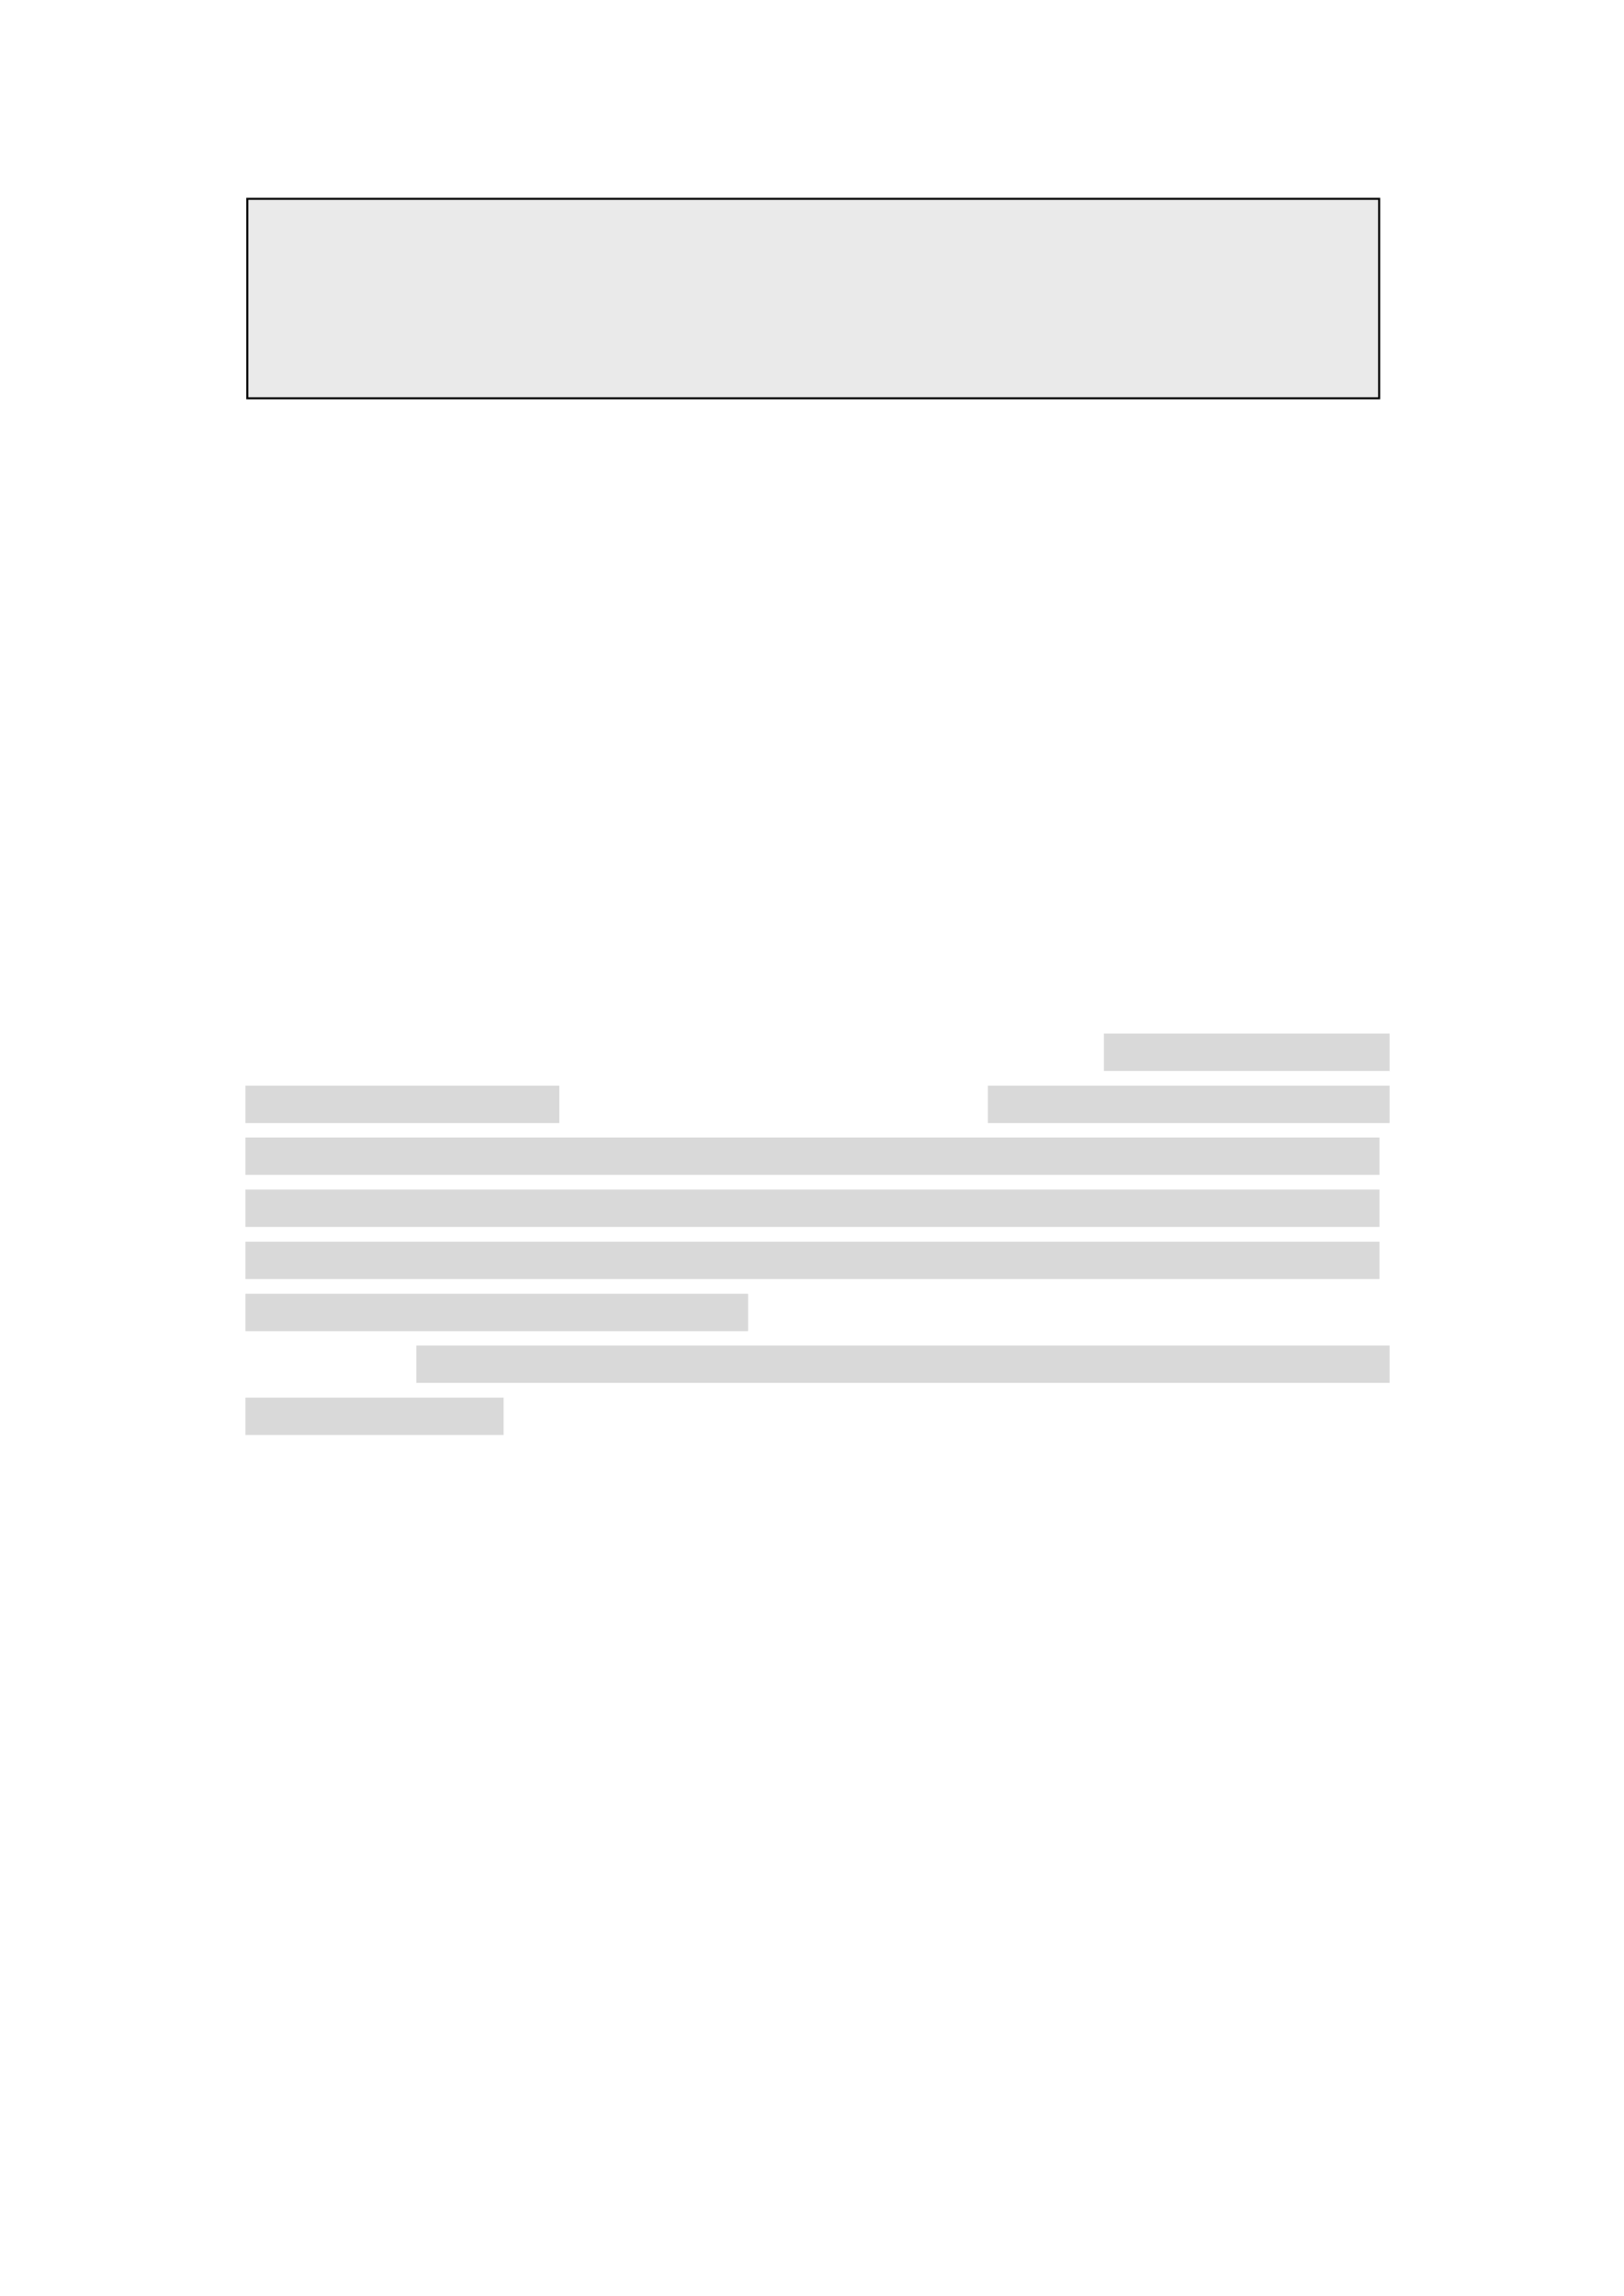<svg xmlns="http://www.w3.org/2000/svg" xmlns:xlink="http://www.w3.org/1999/xlink" id="body_1" preserveAspectRatio="xMinYMin meet" viewBox="0 0 793 1121"><defs><clipPath id="1"><path id="" clip-rule="evenodd" transform="matrix(1 0 0 1 0 0)" d="M0 841L0 -0.92L0 -0.92L595.32 -0.92L595.32 -0.92L595.32 841L595.32 841L0 841z" /></clipPath><clipPath id="2"><path id="" clip-rule="evenodd" transform="matrix(1 0 0 1 0 0)" d="M90.991 141.91L504.961 141.91L504.961 141.91L504.961 76.87L504.961 76.87L90.991 76.87z" /></clipPath><clipPath id="3"><path id="" clip-rule="evenodd" transform="matrix(1 0 0 1 0 0)" d="M90.984 141.9L504.964 141.9L504.964 141.9L504.964 76.836L504.964 76.836L90.984 76.836z" /></clipPath><clipPath id="4"><path id="" clip-rule="evenodd" transform="matrix(1 0 0 1 0 0)" d="M90.984 141.9L504.964 141.9L504.964 141.9L504.964 76.836L504.964 76.836L90.984 76.836z" /></clipPath><clipPath id="5"><path id="" clip-rule="evenodd" transform="matrix(1 0 0 1 0 0)" d="M90.984 141.9L504.964 141.9L504.964 141.9L504.964 76.836L504.964 76.836L90.984 76.836z" /></clipPath><clipPath id="6"><path id="" clip-rule="evenodd" transform="matrix(1 0 0 1 0 0)" d="M90.984 141.9L504.964 141.9L504.964 141.9L504.964 76.836L504.964 76.836L90.984 76.836z" /></clipPath><clipPath id="7"><path id="" clip-rule="evenodd" transform="matrix(1 0 0 1 0 0)" d="M90.984 141.9L504.964 141.9L504.964 141.9L504.964 76.836L504.964 76.836L90.984 76.836z" /></clipPath><clipPath id="8"><path id="" clip-rule="evenodd" transform="matrix(1 0 0 1 0 0)" d="M90.984 141.9L504.964 141.9L504.964 141.9L504.964 76.836L504.964 76.836L90.984 76.836z" /></clipPath><clipPath id="9"><path id="" clip-rule="evenodd" transform="matrix(1 0 0 1 0 0)" d="M90.984 141.9L504.964 141.9L504.964 141.9L504.964 76.836L504.964 76.836L90.984 76.836z" /></clipPath><clipPath id="10"><path id="" clip-rule="evenodd" transform="matrix(1 0 0 1 0 0)" d="M90.984 141.9L504.964 141.9L504.964 141.9L504.964 76.836L504.964 76.836L90.984 76.836z" /></clipPath><clipPath id="11"><path id="" clip-rule="evenodd" transform="matrix(1 0 0 1 0 0)" d="M90.984 141.9L504.964 141.9L504.964 141.9L504.964 76.836L504.964 76.836L90.984 76.836z" /></clipPath><clipPath id="12"><path id="" clip-rule="evenodd" transform="matrix(1 0 0 1 0 0)" d="M90.984 141.9L504.964 141.9L504.964 141.9L504.964 76.836L504.964 76.836L90.984 76.836z" /></clipPath><clipPath id="13"><path id="" clip-rule="evenodd" transform="matrix(1 0 0 1 0 0)" d="M90.984 141.9L504.964 141.9L504.964 141.9L504.964 76.836L504.964 76.836L90.984 76.836z" /></clipPath><clipPath id="14"><path id="" clip-rule="evenodd" transform="matrix(1 0 0 1 0 0)" d="M90.984 141.9L504.964 141.9L504.964 141.9L504.964 76.836L504.964 76.836L90.984 76.836z" /></clipPath><clipPath id="15"><path id="" clip-rule="evenodd" transform="matrix(1 0 0 1 0 0)" d="M90.984 141.9L504.964 141.9L504.964 141.9L504.964 76.836L504.964 76.836L90.984 76.836z" /></clipPath><clipPath id="16"><path id="" clip-rule="evenodd" transform="matrix(1 0 0 1 0 0)" d="M90.984 141.9L504.964 141.9L504.964 141.9L504.964 76.836L504.964 76.836L90.984 76.836z" /></clipPath><clipPath id="17"><path id="" clip-rule="evenodd" transform="matrix(1 0 0 1 0 0)" d="M90.984 141.9L504.964 141.9L504.964 141.9L504.964 76.836L504.964 76.836L90.984 76.836z" /></clipPath><clipPath id="18"><path id="" clip-rule="evenodd" transform="matrix(1 0 0 1 0 0)" d="M90.984 141.9L504.964 141.9L504.964 141.9L504.964 76.836L504.964 76.836L90.984 76.836z" /></clipPath><clipPath id="19"><path id="" clip-rule="evenodd" transform="matrix(1 0 0 1 0 0)" d="M90.984 141.9L504.964 141.9L504.964 141.9L504.964 76.836L504.964 76.836L90.984 76.836z" /></clipPath><clipPath id="20"><path id="" clip-rule="evenodd" transform="matrix(1 0 0 1 0 0)" d="M90.984 141.9L504.964 141.9L504.964 141.9L504.964 76.836L504.964 76.836L90.984 76.836z" /></clipPath><clipPath id="21"><path id="" clip-rule="evenodd" transform="matrix(1 0 0 1 0 0)" d="M90.984 141.9L504.964 141.9L504.964 141.9L504.964 76.836L504.964 76.836L90.984 76.836z" /></clipPath><clipPath id="22"><path id="" clip-rule="evenodd" transform="matrix(1 0 0 1 0 0)" d="M90.984 141.9L504.964 141.9L504.964 141.9L504.964 76.836L504.964 76.836L90.984 76.836z" /></clipPath><clipPath id="23"><path id="" clip-rule="evenodd" transform="matrix(1 0 0 1 0 0)" d="M90.984 141.9L504.964 141.9L504.964 141.9L504.964 76.836L504.964 76.836L90.984 76.836z" /></clipPath><clipPath id="24"><path id="" clip-rule="evenodd" transform="matrix(1 0 0 1 0 0)" d="M90.984 141.9L504.964 141.9L504.964 141.9L504.964 76.836L504.964 76.836L90.984 76.836z" /></clipPath><clipPath id="25"><path id="" clip-rule="evenodd" transform="matrix(1 0 0 1 0 0)" d="M90.984 141.9L504.964 141.9L504.964 141.9L504.964 76.836L504.964 76.836L90.984 76.836z" /></clipPath><clipPath id="26"><path id="" clip-rule="evenodd" transform="matrix(1 0 0 1 0 0)" d="M90.984 141.9L504.964 141.9L504.964 141.9L504.964 76.836L504.964 76.836L90.984 76.836z" /></clipPath><clipPath id="27"><path id="" clip-rule="evenodd" transform="matrix(1 0 0 1 0 0)" d="M90.984 141.9L504.964 141.9L504.964 141.9L504.964 76.836L504.964 76.836L90.984 76.836z" /></clipPath><clipPath id="28"><path id="" clip-rule="evenodd" transform="matrix(1 0 0 1 0 0)" d="M90.984 141.9L504.964 141.9L504.964 141.9L504.964 76.836L504.964 76.836L90.984 76.836z" /></clipPath></defs><g transform="matrix(1.333 0 0 1.333 0 0)"><g clip-path="url(#1)"><path id="158" transform="matrix(1 0 0 -1 0 841)" d="M404.38 448.75L509.04 448.75L509.04 448.75L509.04 462.43L509.04 462.43L404.38 462.43z" stroke="none" fill="#D9D9D9" fill-rule="evenodd" /><path id="199" transform="matrix(1 0 0 -1 0 841)" d="M89.904 429.65L204.884 429.65L204.884 429.65L204.884 443.354L204.884 443.354L89.904 443.354z" stroke="none" fill="#D9D9D9" fill-rule="evenodd" /><path id="200" transform="matrix(1 0 0 -1 0 841)" d="M361.87 429.65L509.04 429.65L509.04 429.65L509.04 443.354L509.04 443.354L361.87 443.354z" stroke="none" fill="#D9D9D9" fill-rule="evenodd" /><path id="241" transform="matrix(1 0 0 -1 0 841)" d="M89.904 410.69L505.324 410.69L505.324 410.69L505.324 424.37L505.324 424.37L89.904 424.37z" stroke="none" fill="#D9D9D9" fill-rule="evenodd" /><path id="282" transform="matrix(1 0 0 -1 0 841)" d="M89.904 391.61L505.324 391.61L505.324 391.61L505.324 405.29L505.324 405.29L89.904 405.29z" stroke="none" fill="#D9D9D9" fill-rule="evenodd" /><path id="324" transform="matrix(1 0 0 -1 0 841)" d="M89.904 372.53L505.324 372.53L505.324 372.53L505.324 386.21L505.324 386.21L89.904 386.21z" stroke="none" fill="#D9D9D9" fill-rule="evenodd" /><path id="365" transform="matrix(1 0 0 -1 0 841)" d="M89.904 353.45L274.034 353.45L274.034 353.45L274.034 367.13L274.034 367.13L89.904 367.13z" stroke="none" fill="#D9D9D9" fill-rule="evenodd" /><path id="406" transform="matrix(1 0 0 -1 0 841)" d="M152.54 334.49L509.04 334.49L509.04 334.49L509.04 348.17L509.04 348.17L152.54 348.17z" stroke="none" fill="#D9D9D9" fill-rule="evenodd" /><path id="447" transform="matrix(1 0 0 -1 0 841)" d="M89.904 315.41L184.488 315.41L184.488 315.41L184.488 329.09L184.488 329.09L89.904 329.09z" stroke="none" fill="#D9D9D9" fill-rule="evenodd" /><path id="527" transform="matrix(1 0 0 -1 0 841)" d="M90.6 695.12L505.2 695.12L505.2 695.12L505.2 768.17L505.2 768.17L90.6 768.17z" stroke="none" fill="#EAEAEA" fill-rule="evenodd" /><path id="528" transform="matrix(1 0 0 -1 0 841)" d="M90.6 695.12L505.2 695.12L505.2 695.12L505.2 768.17L505.2 768.17L90.6 768.17z" stroke="#000000" stroke-width="0.75" stroke-linecap="round" fill="none" /><g clip-path="url(#2)"><g clip-path="url(#3)"></g><g clip-path="url(#4)"></g><g clip-path="url(#5)"></g><g clip-path="url(#6)"></g><g clip-path="url(#7)"></g><g clip-path="url(#8)"></g><g clip-path="url(#9)"></g><g clip-path="url(#10)"></g><g clip-path="url(#11)"></g><g clip-path="url(#12)"></g><g clip-path="url(#13)"></g><g clip-path="url(#14)"></g><g clip-path="url(#15)"></g><g clip-path="url(#16)"></g><g clip-path="url(#17)"></g><g clip-path="url(#18)"></g><g clip-path="url(#19)"></g><g clip-path="url(#20)"></g><g clip-path="url(#21)"></g><g clip-path="url(#22)"></g><g clip-path="url(#23)"></g><g clip-path="url(#24)"></g><g clip-path="url(#25)"></g><g clip-path="url(#26)"></g><g clip-path="url(#27)"></g><g clip-path="url(#28)"></g></g></g></g></svg>